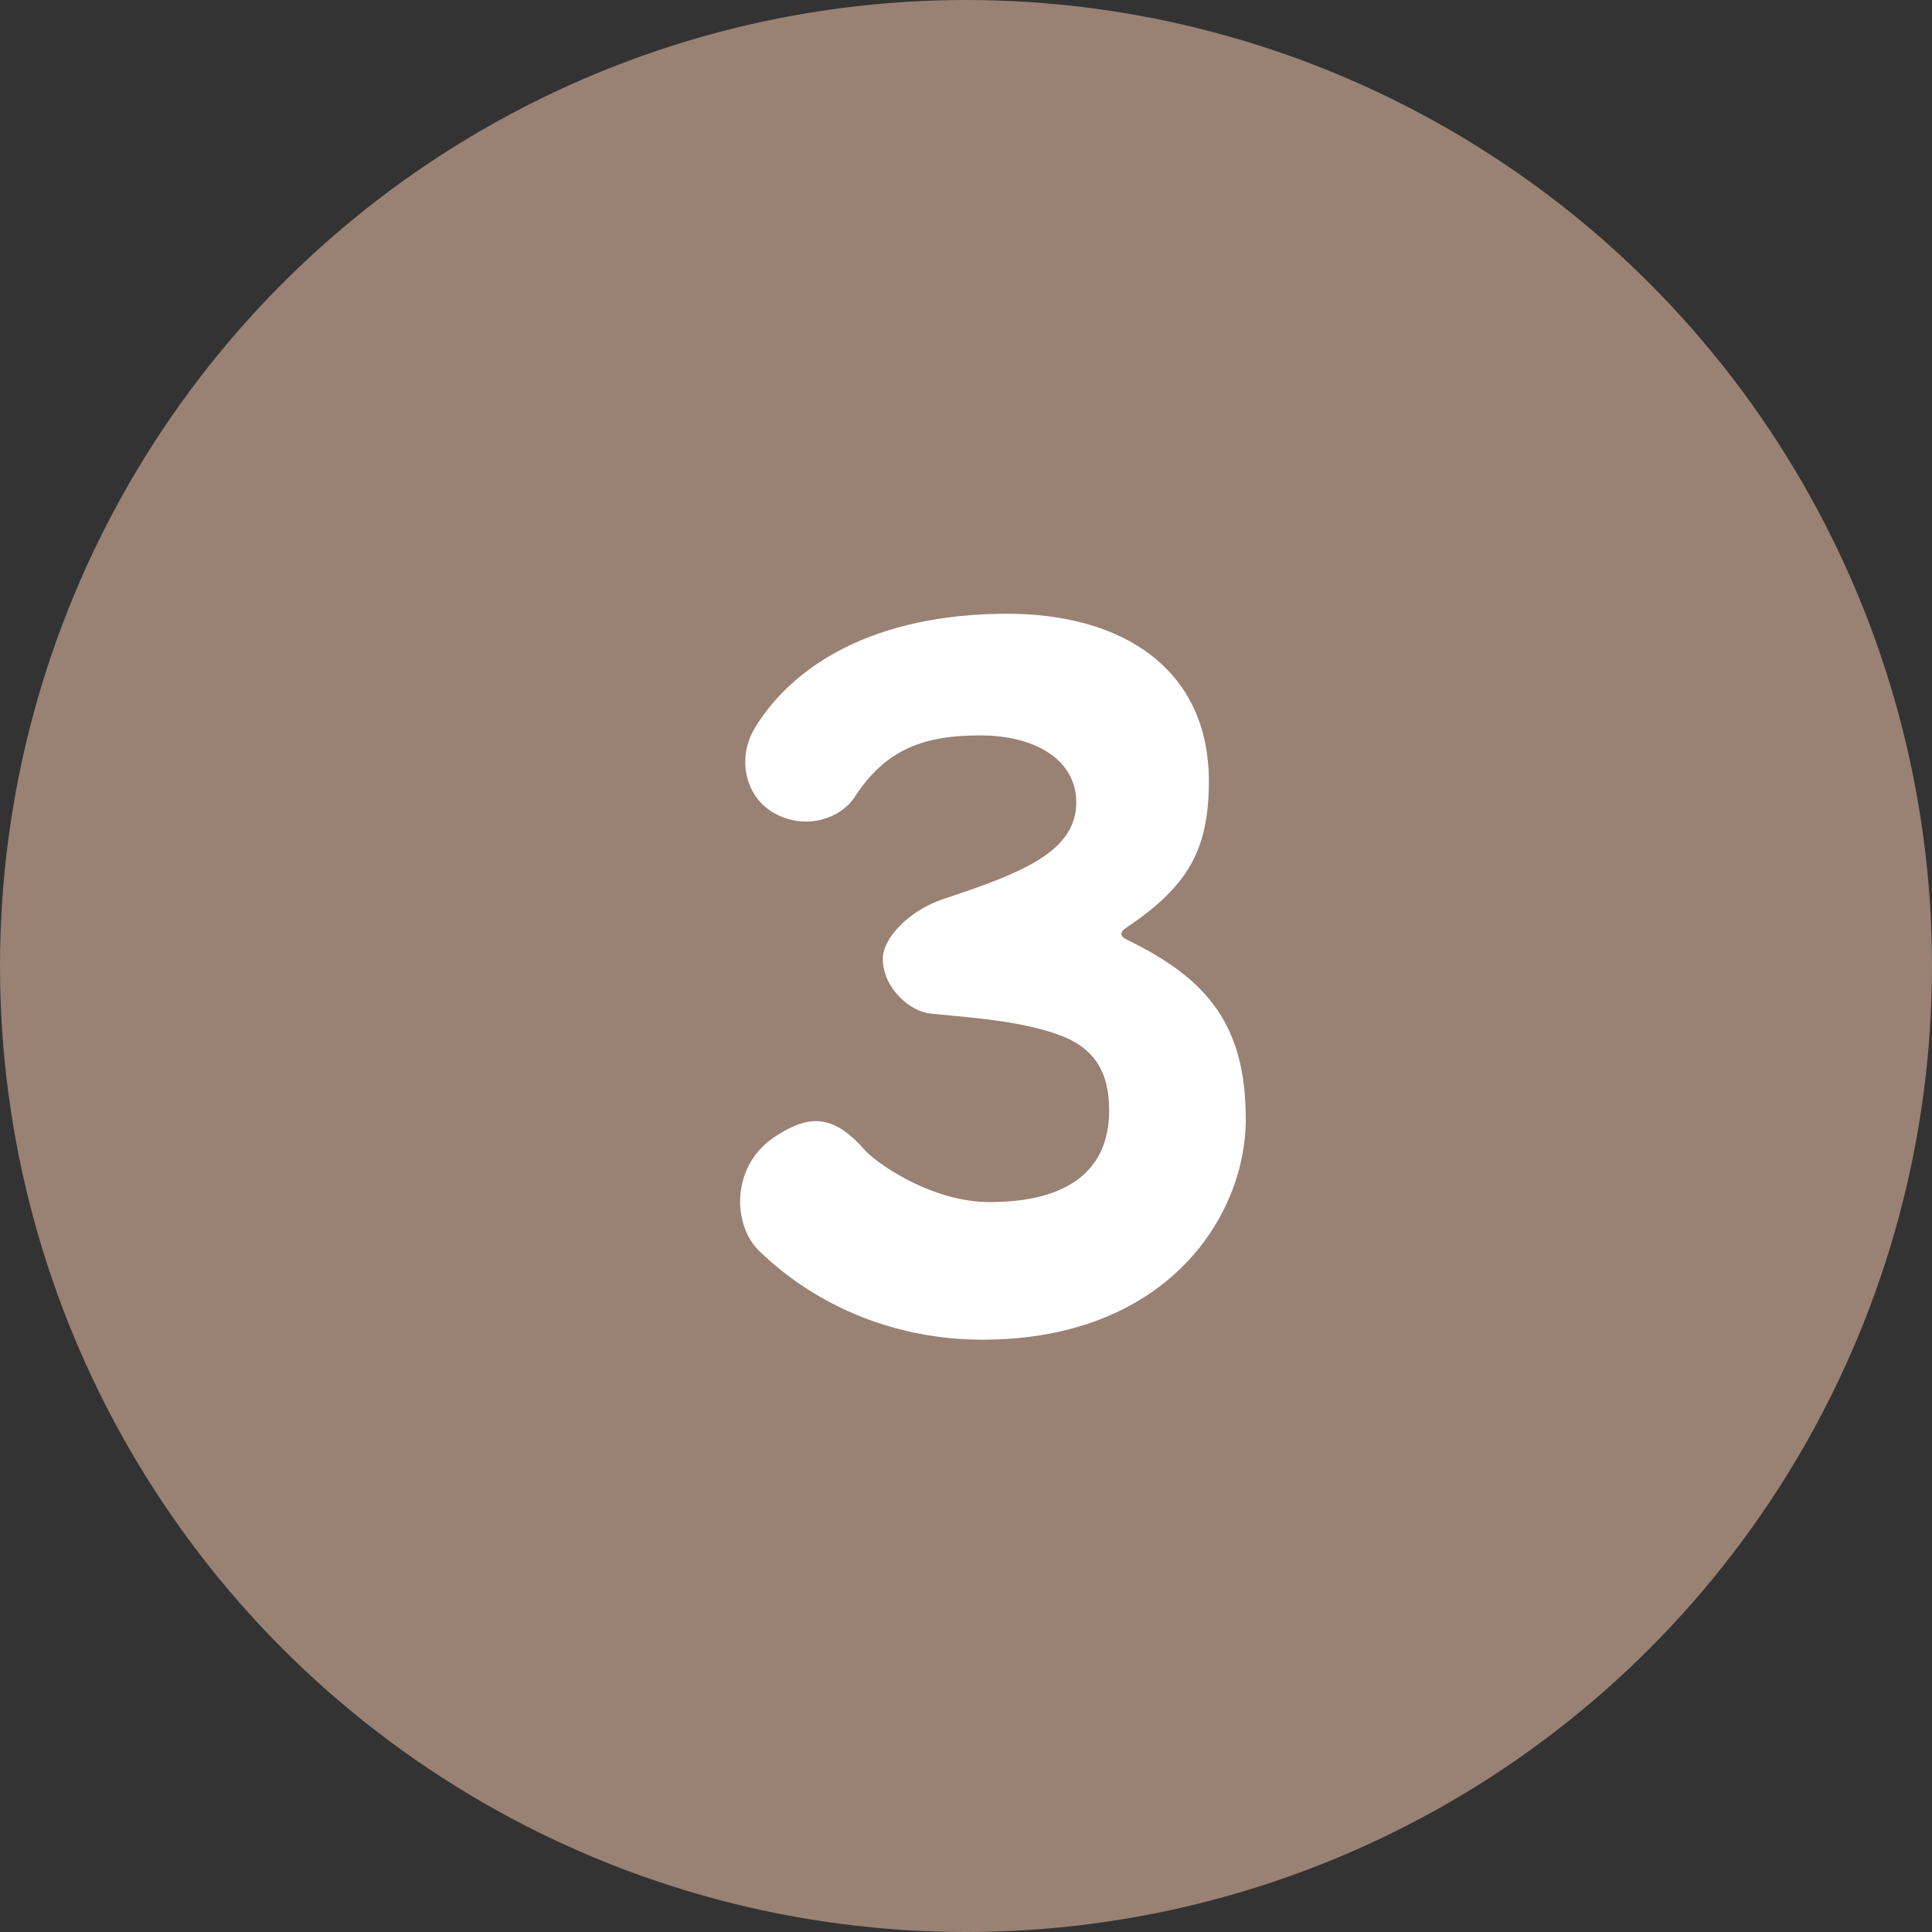 <svg width="31" height="31" viewBox="0 0 31 31" fill="none" xmlns="http://www.w3.org/2000/svg">
<rect x="0" y="0" width="31" height="31" fill="#333333" stroke="none"/>
<circle cx="15.5" cy="15.5" r="15.5" fill="#FFD0B6" fill-opacity="0.5"/>
<path d="M15.765 21.496C14.421 21.496 13.141 21 12.181 20.072C11.749 19.656 11.717 18.68 12.469 18.216C12.997 17.88 13.381 17.88 13.893 18.472C14.149 18.728 14.997 19.288 15.877 19.288C17.141 19.288 17.797 18.776 17.797 17.816C17.797 17.192 17.557 16.792 16.933 16.584C16.309 16.376 15.589 16.328 14.933 16.264C14.597 16.232 14.165 15.848 14.165 15.384C14.165 15.064 14.565 14.616 15.141 14.424C16.389 14.008 17.269 13.672 17.269 12.872C17.269 12.184 16.597 11.8 15.733 11.8C14.837 11.8 14.213 12.008 13.701 12.808C13.477 13.128 12.949 13.32 12.453 13.064C11.957 12.808 11.813 12.168 12.117 11.672C12.725 10.68 14.021 9.848 16.165 9.848C18.005 9.848 19.397 10.728 19.397 12.536C19.397 13.656 19.045 14.232 18.069 14.888C17.973 14.952 17.957 15.016 18.085 15.08C19.413 15.72 19.989 16.488 19.989 17.96C19.989 19.528 18.709 21.496 15.765 21.496Z" fill="white"/>
</svg>
